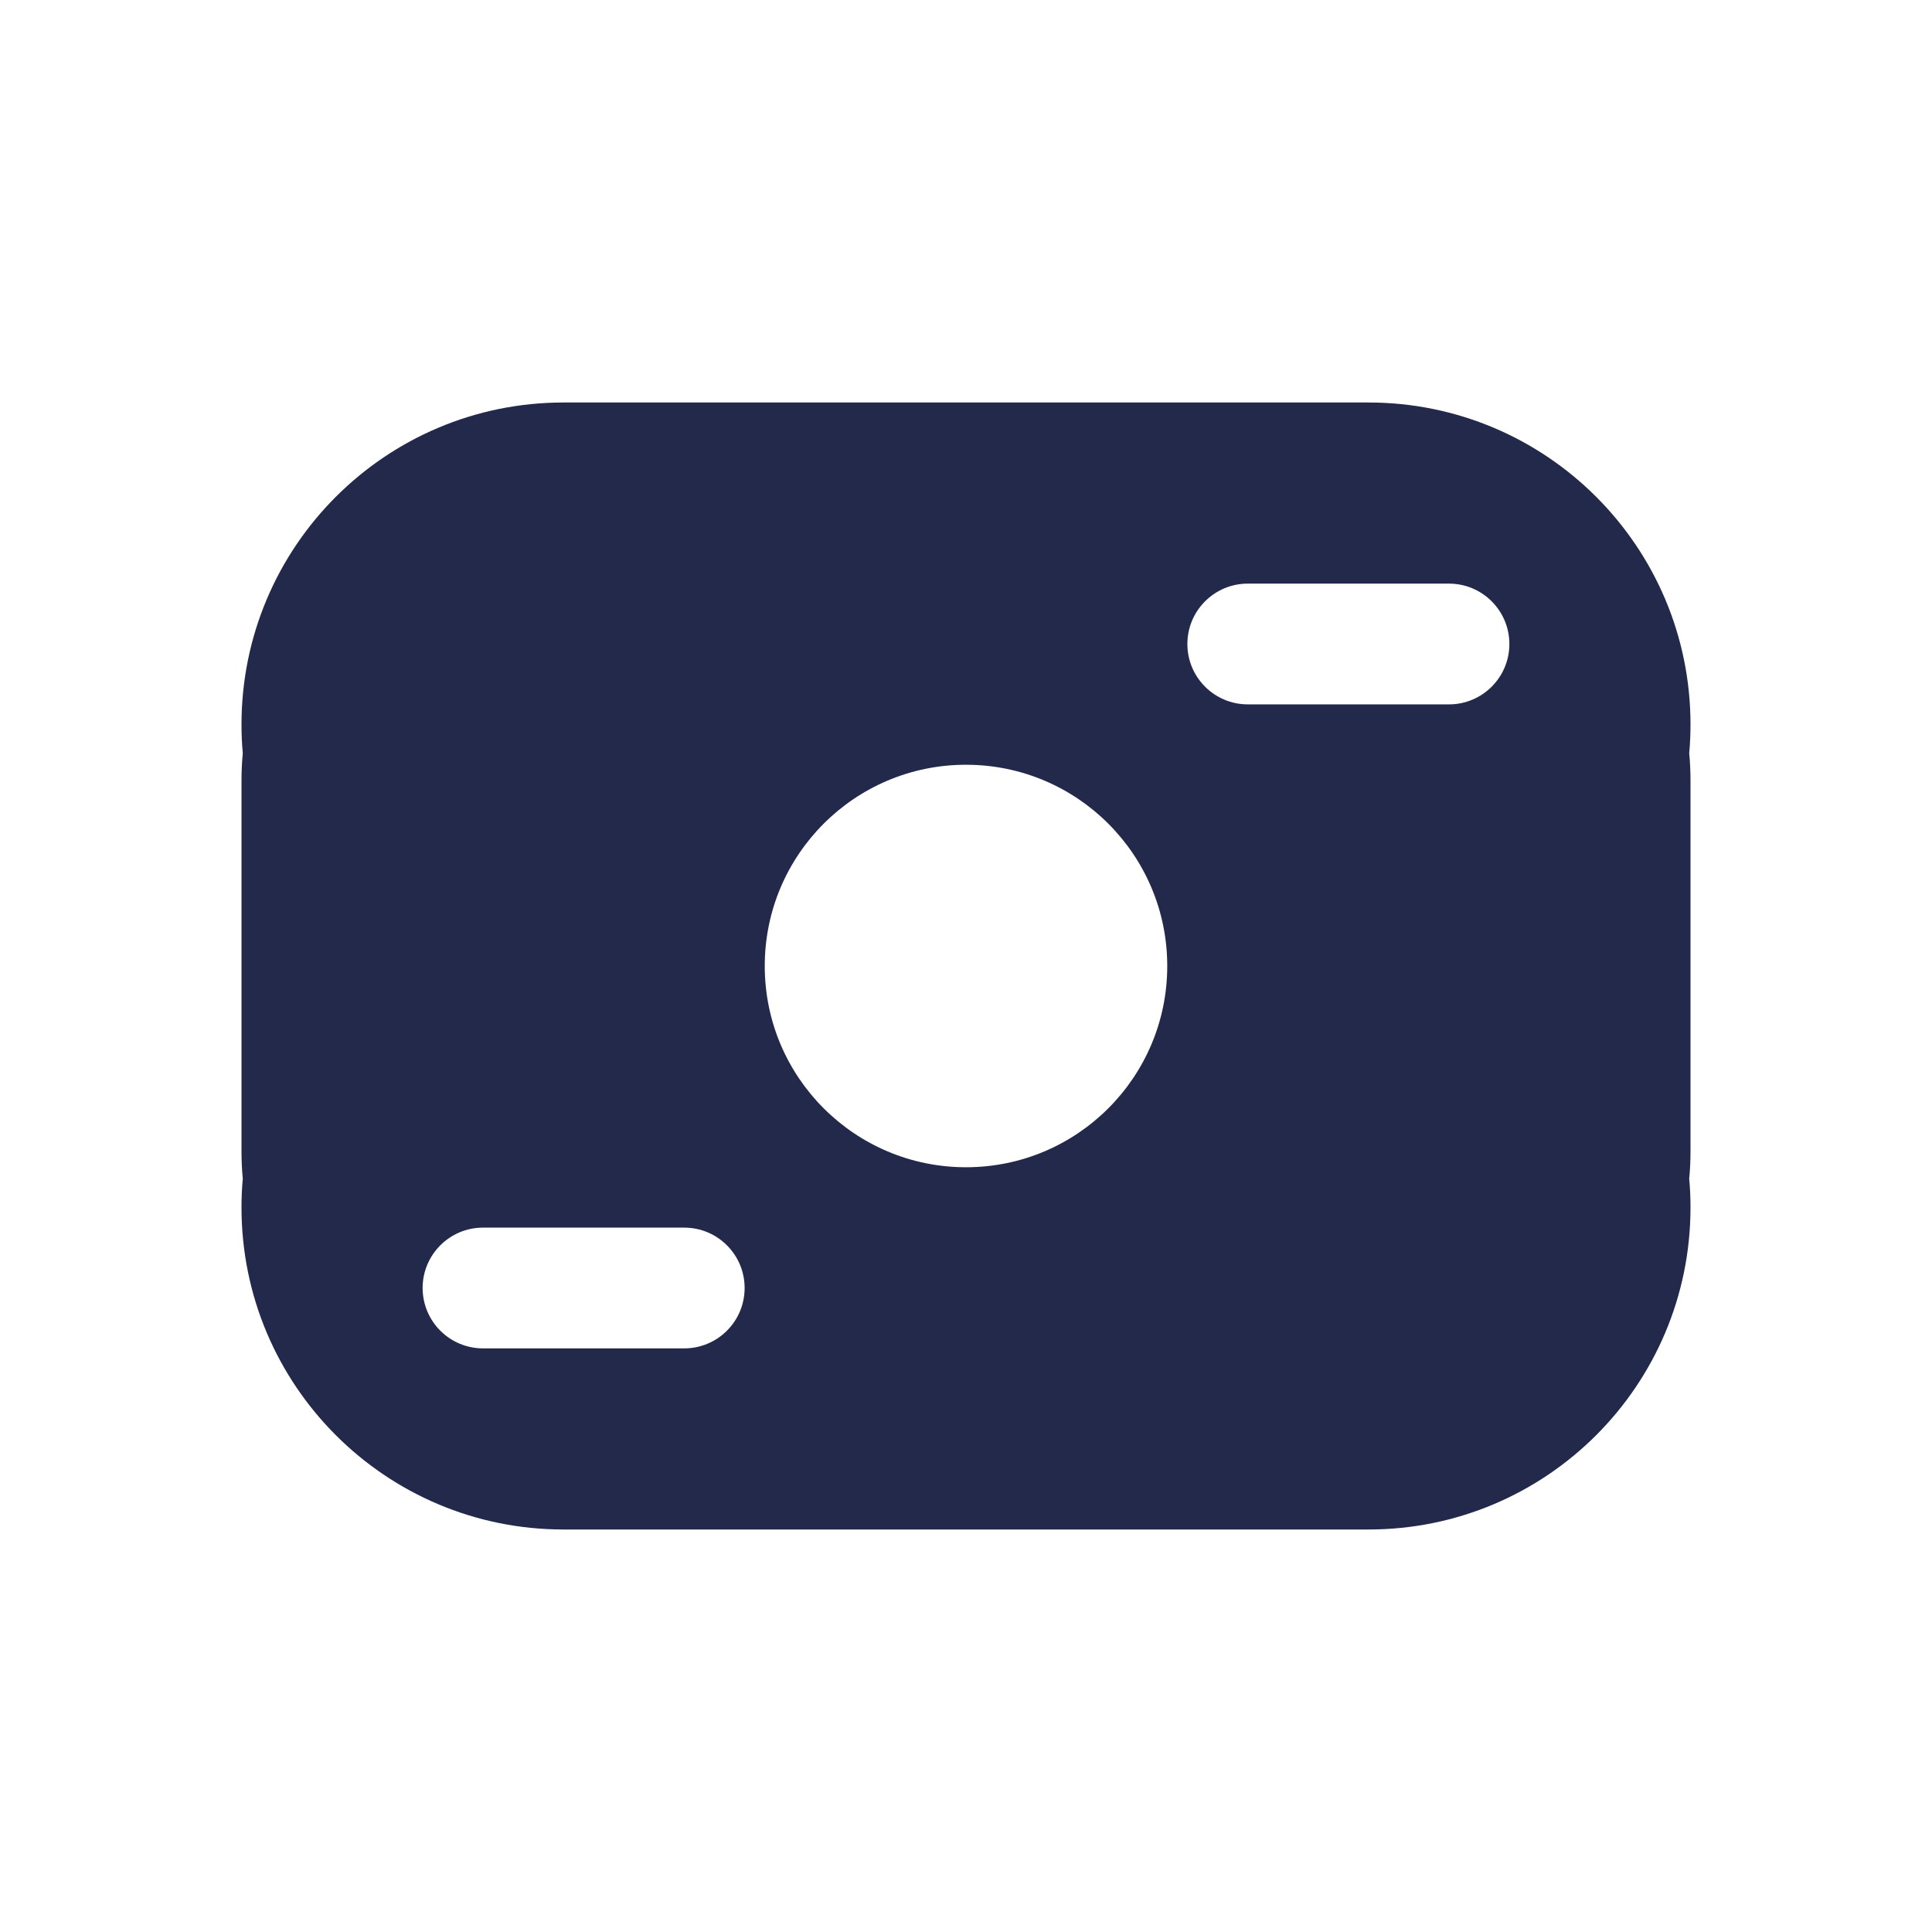 <svg width="24" height="24" viewBox="0 0 24 24" fill="none" xmlns="http://www.w3.org/2000/svg">
<path fill-rule="evenodd" clip-rule="evenodd" d="M21 9C21 9.12 20.995 9.239 20.984 9.357C20.995 9.47 21 9.584 21 9.7V14.3C21 14.416 20.995 14.53 20.984 14.643C20.995 14.761 21 14.88 21 15C21 17.209 19.209 19 17 19H7C4.791 19 3 17.209 3 15C3 14.88 3.005 14.761 3.016 14.643C3.005 14.53 3 14.416 3 14.3V9.7C3 9.584 3.005 9.47 3.016 9.357C3.005 9.239 3 9.12 3 9C3 6.791 4.791 5 7 5H17C19.209 5 21 6.791 21 9ZM12 14.5C13.381 14.5 14.5 13.381 14.5 12C14.5 10.619 13.381 9.5 12 9.5C10.619 9.5 9.5 10.619 9.5 12C9.5 13.381 10.619 14.5 12 14.5ZM14.75 8C14.75 7.586 15.086 7.25 15.5 7.25H18C18.414 7.25 18.75 7.586 18.75 8C18.75 8.414 18.414 8.75 18 8.75H15.5C15.086 8.75 14.75 8.414 14.75 8ZM6 15.25C5.586 15.25 5.25 15.586 5.25 16C5.25 16.414 5.586 16.75 6 16.75H8.5C8.914 16.75 9.25 16.414 9.25 16C9.25 15.586 8.914 15.25 8.5 15.25H6Z" fill="#23294A"/>
</svg>
